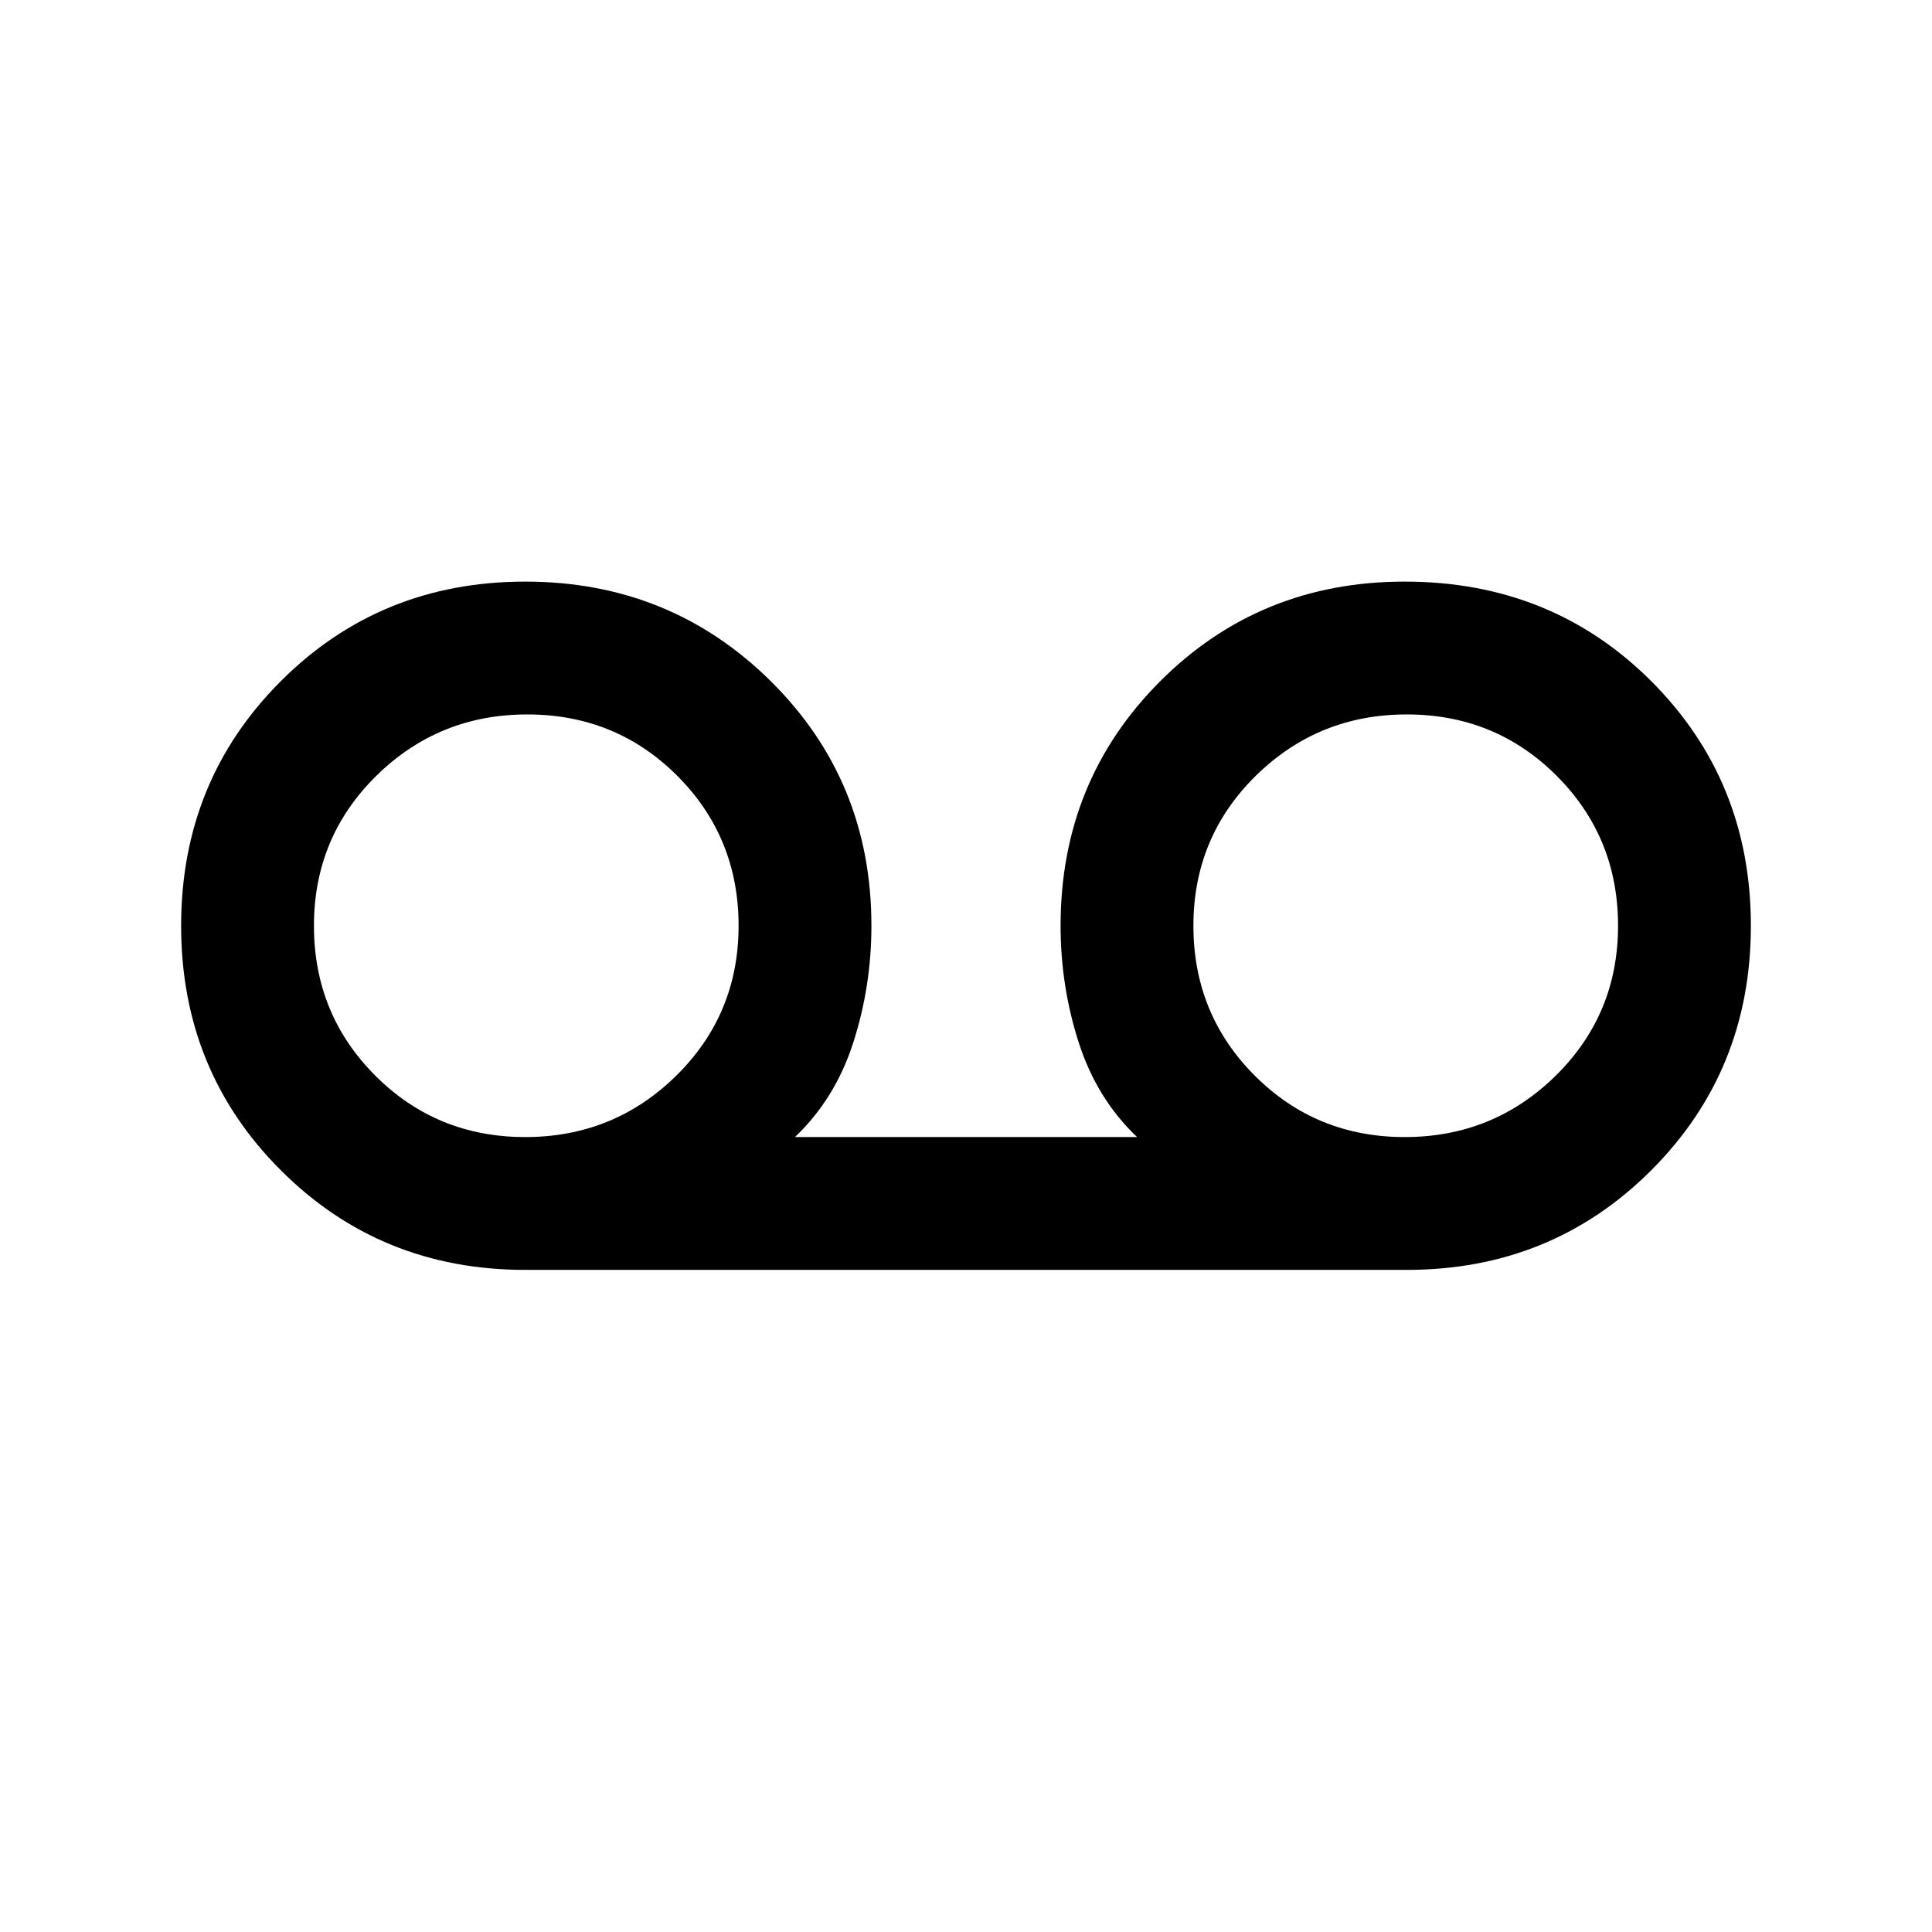 <svg xmlns="http://www.w3.org/2000/svg" height="24" width="24"><path d="M6.525 15.775Q4.725 15.775 3.488 14.537Q2.25 13.3 2.25 11.5Q2.25 9.7 3.488 8.462Q4.725 7.225 6.525 7.225Q8.325 7.225 9.575 8.462Q10.825 9.7 10.825 11.5Q10.825 12.25 10.6 12.95Q10.375 13.65 9.875 14.125H14.125Q13.625 13.65 13.4 12.95Q13.175 12.25 13.175 11.5Q13.175 9.7 14.413 8.462Q15.65 7.225 17.45 7.225Q19.275 7.225 20.513 8.462Q21.75 9.7 21.75 11.5Q21.75 13.3 20.513 14.537Q19.275 15.775 17.475 15.775ZM6.525 14.125Q7.625 14.125 8.4 13.363Q9.175 12.6 9.175 11.5Q9.175 10.4 8.413 9.637Q7.65 8.875 6.55 8.875Q5.45 8.875 4.675 9.637Q3.9 10.4 3.9 11.5Q3.9 12.6 4.663 13.363Q5.425 14.125 6.525 14.125ZM17.45 14.125Q18.55 14.125 19.325 13.363Q20.1 12.6 20.1 11.5Q20.1 10.4 19.337 9.637Q18.575 8.875 17.475 8.875Q16.375 8.875 15.6 9.637Q14.825 10.4 14.825 11.5Q14.825 12.6 15.588 13.363Q16.35 14.125 17.45 14.125ZM6.525 11.5Q6.525 11.5 6.525 11.5Q6.525 11.5 6.525 11.5Q6.525 11.5 6.525 11.5Q6.525 11.5 6.525 11.5Q6.525 11.5 6.525 11.5Q6.525 11.5 6.525 11.5Q6.525 11.5 6.525 11.5Q6.525 11.5 6.525 11.5ZM17.475 11.5Q17.475 11.5 17.475 11.5Q17.475 11.5 17.475 11.5Q17.475 11.5 17.475 11.5Q17.475 11.5 17.475 11.5Q17.475 11.5 17.475 11.5Q17.475 11.5 17.475 11.5Q17.475 11.5 17.475 11.5Q17.475 11.5 17.475 11.5Z"/></svg>